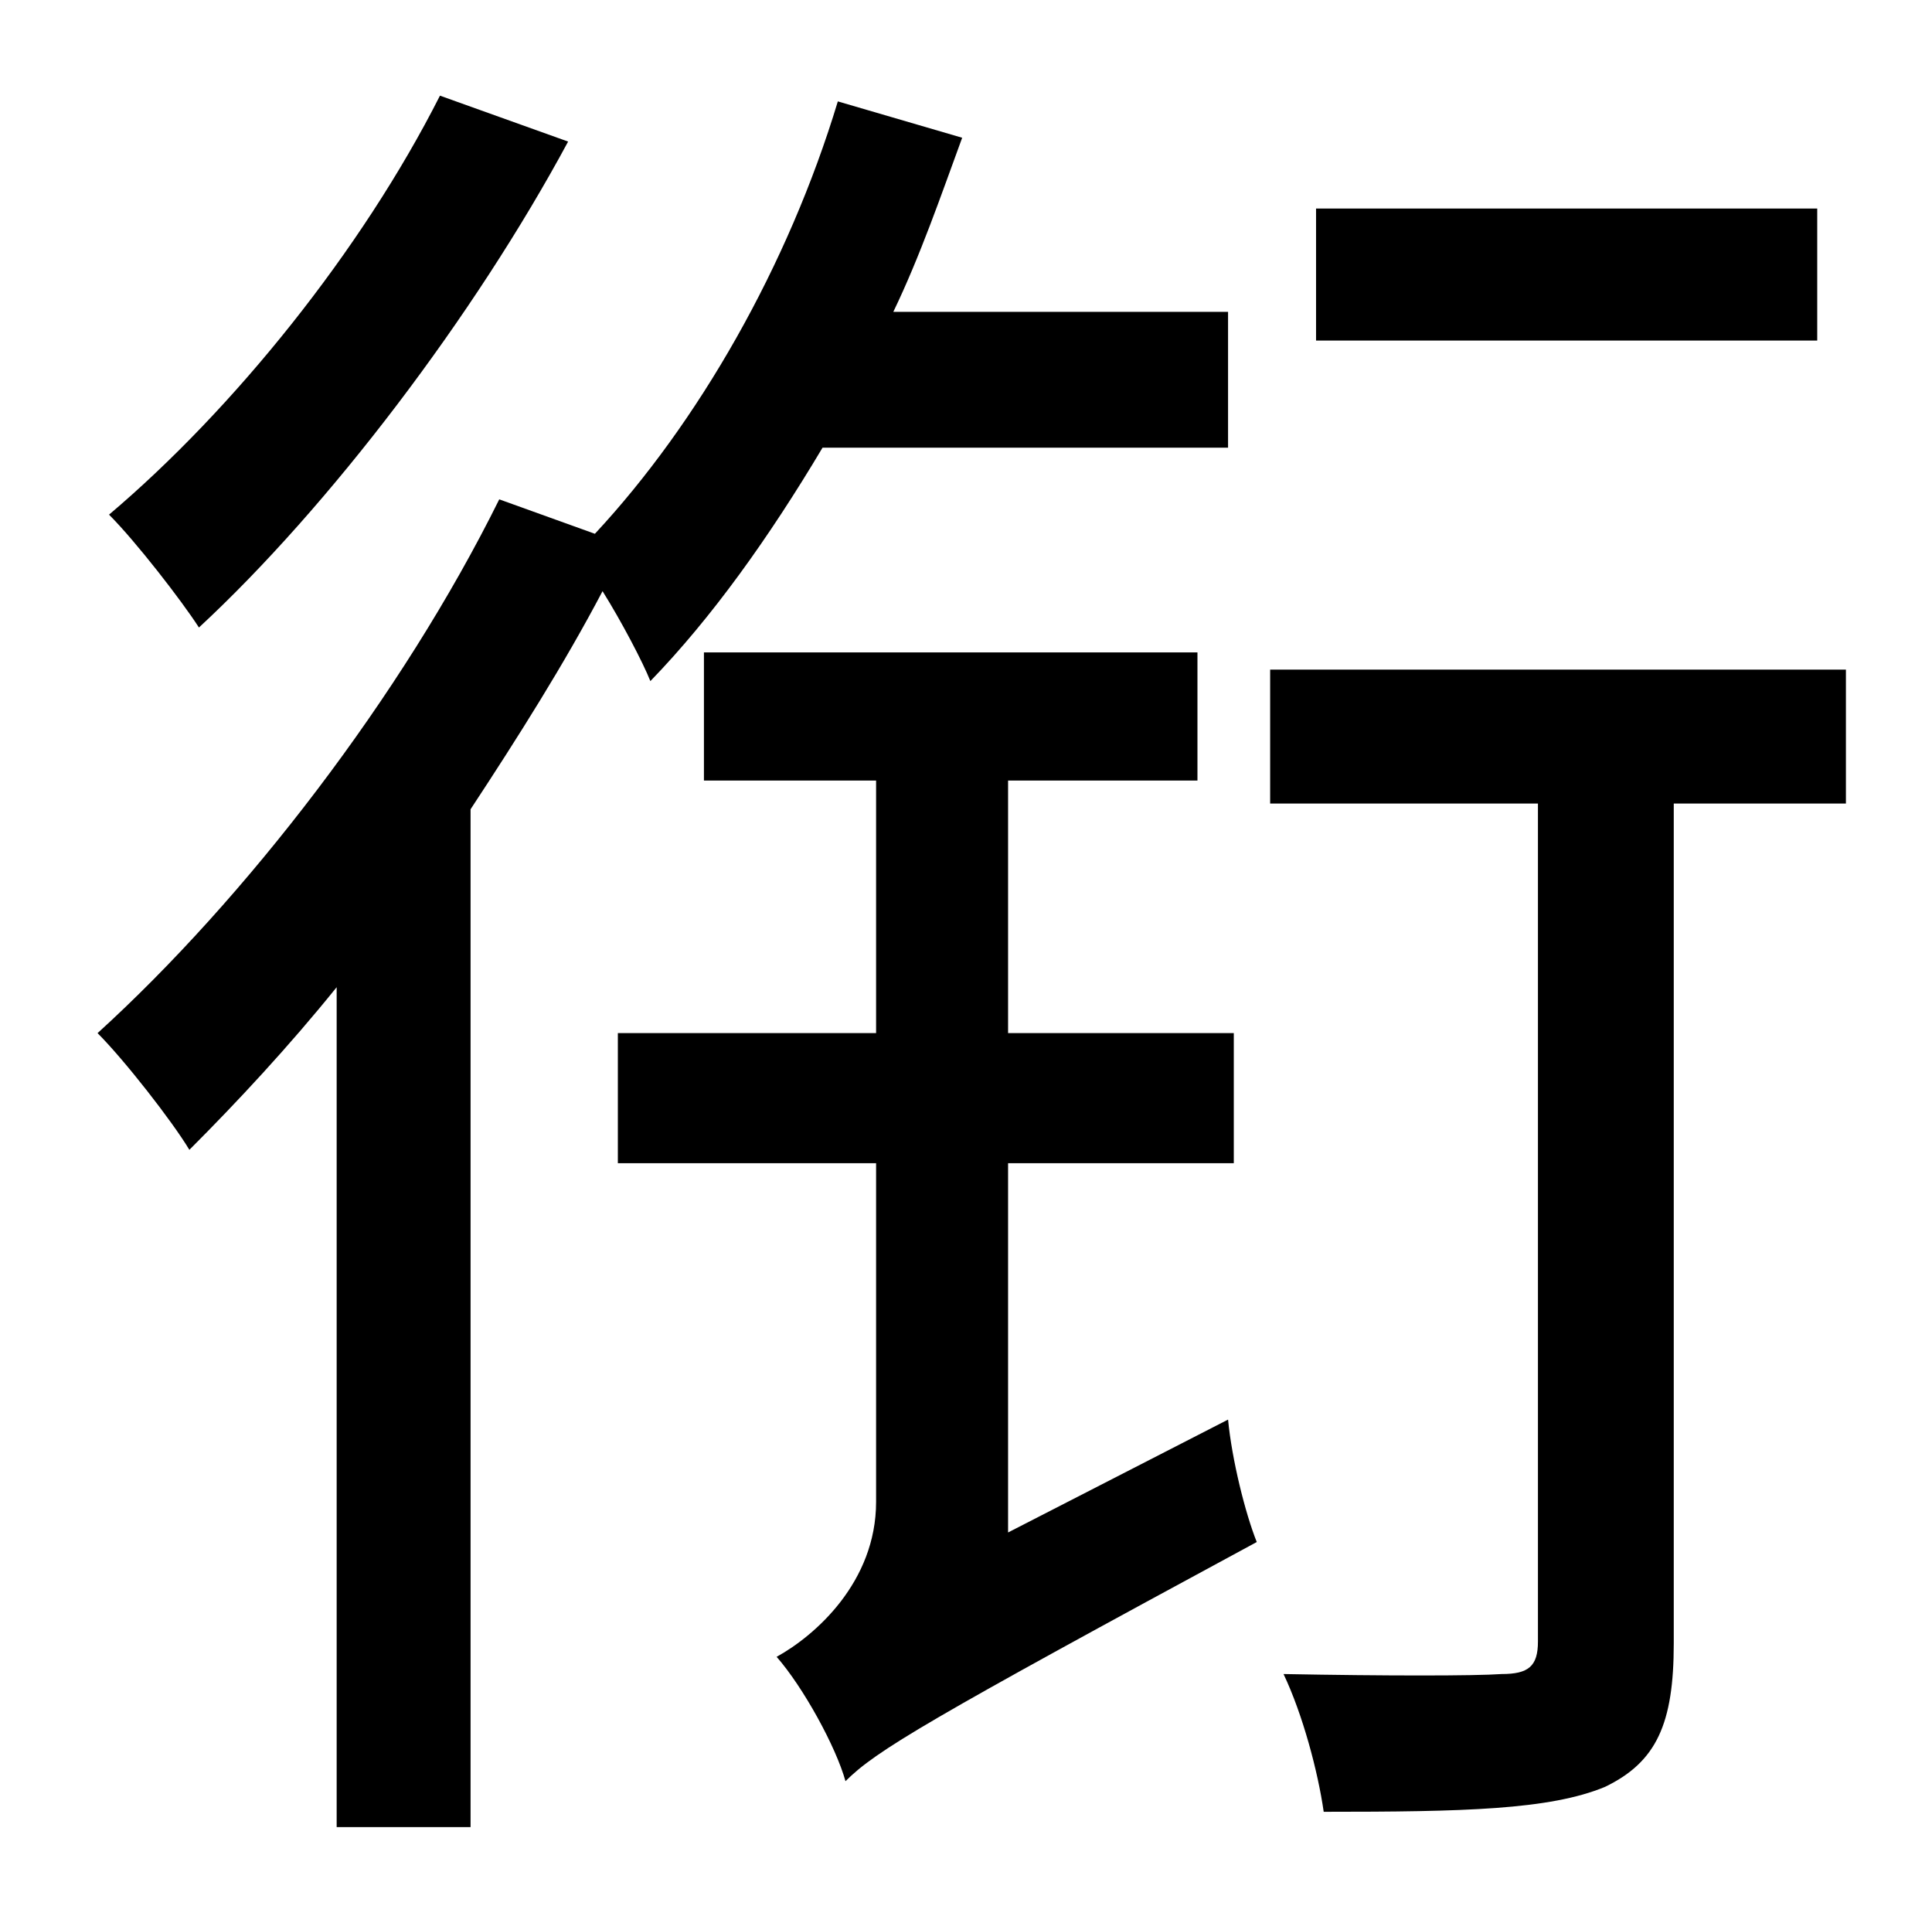 <?xml version="1.0" standalone="no"?>
<!DOCTYPE svg PUBLIC "-//W3C//DTD SVG 1.1//EN" "http://www.w3.org/Graphics/SVG/1.1/DTD/svg11.dtd" >
<svg xmlns="http://www.w3.org/2000/svg" xmlns:xlink="http://www.w3.org/1999/xlink" version="1.1" viewBox="-10 0 1010 1000">
   <path fill="currentColor"
d="M940 109v69h-262v-69h262zM220 50l67 24c-49 91 -125 191 -193 254c-9 -14 -33 -45 -47 -59c65 -55 132 -138 173 -219zM632 234h-212c-28 47 -58 89 -90 122c-4 -10 -15 -31 -25 -47c-20 38 -44 76 -69 114v532h-70v-439c-25 31 -52 60 -77 85c-9 -15 -34 -47 -48 -61
c77 -70 159 -176 210 -279l50 18c54 -58 101 -140 127 -226l65 19c-11 30 -22 62 -36 91h175v71zM517 801l115 -59c2 21 9 49 15 64c-172 93 -199 109 -215 125c-5 -18 -22 -49 -36 -65c20 -11 52 -39 52 -81v-177h-135v-68h135v-132h-90v-67h258v67h-99v132h118v68h-118
v193zM955 350v70h-90v439c0 42 -9 62 -36 75c-29 12 -74 13 -147 13c-3 -21 -11 -51 -21 -72c53 1 100 1 114 0c14 0 19 -4 19 -17v-438h-140v-70h301z" />
</svg>
